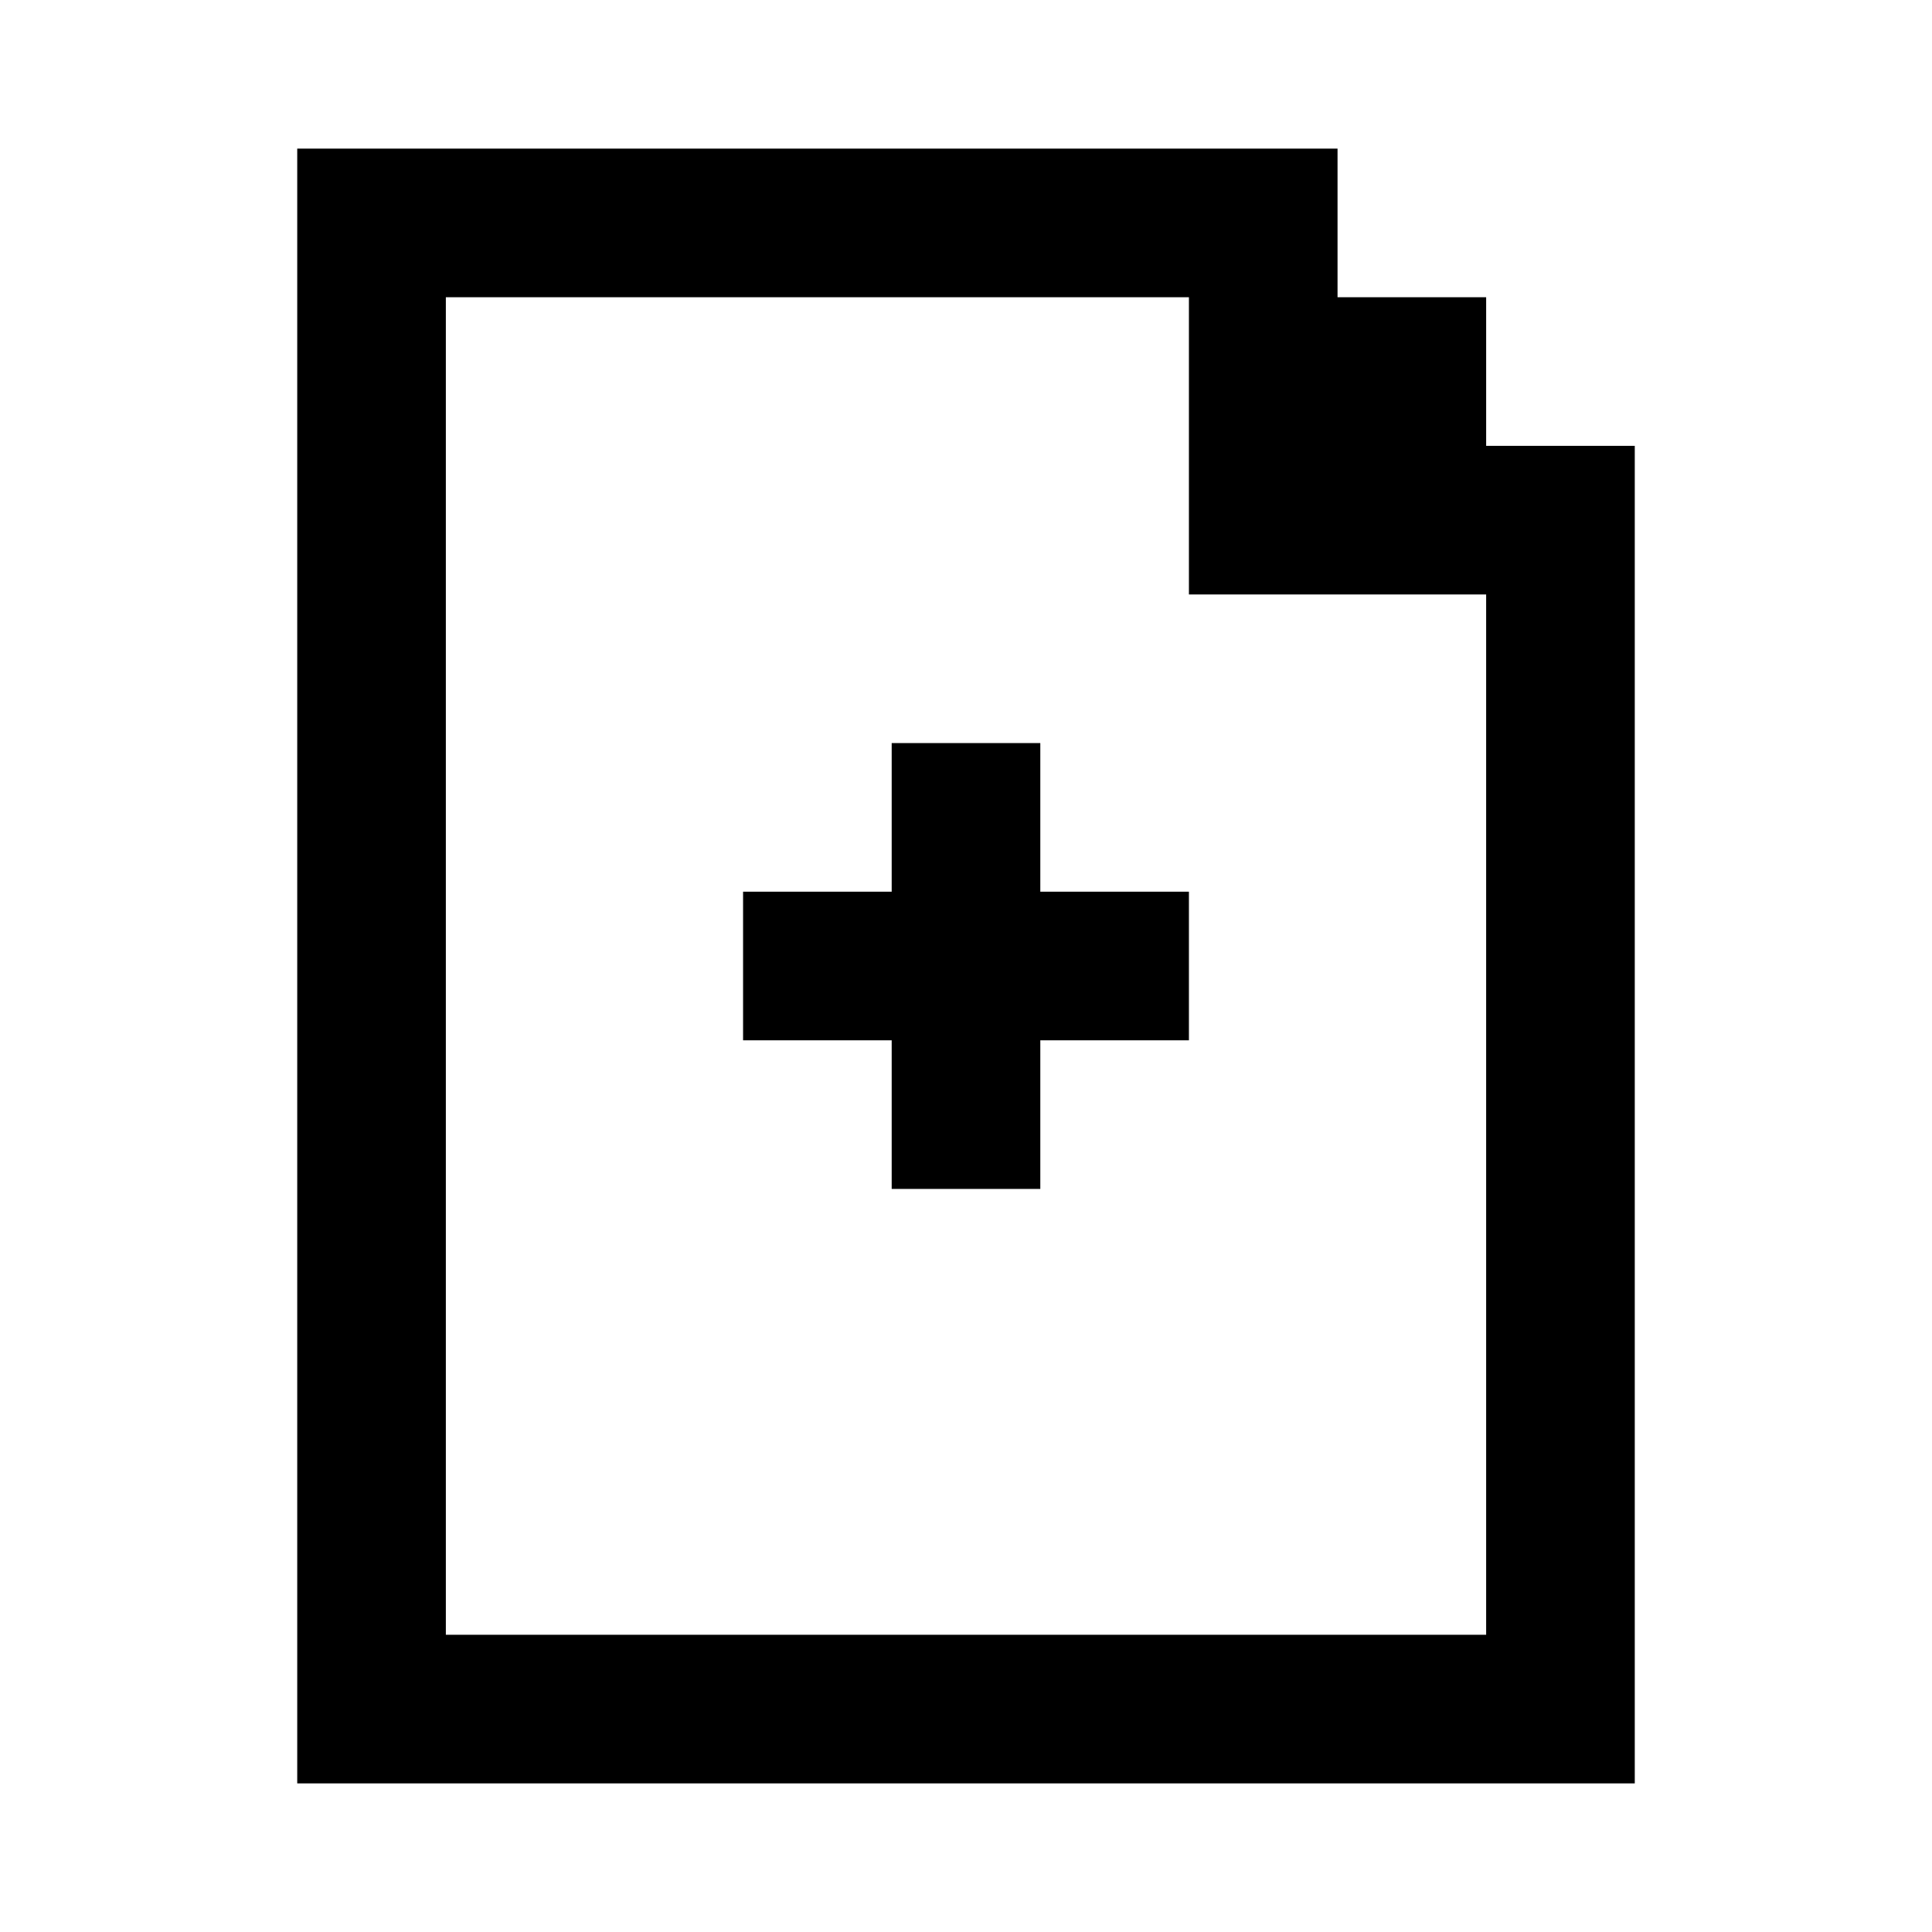 <svg xmlns="http://www.w3.org/2000/svg" viewBox="0 0 390 390"><path d="M60 30h210v30h30v30h30v270h-270zM90 60v270h210v-210h-60v-60zM210 150v30h30v30h-30v30h-30v-30h-30v-30h30v-30z" fill="currentColor"/></svg>